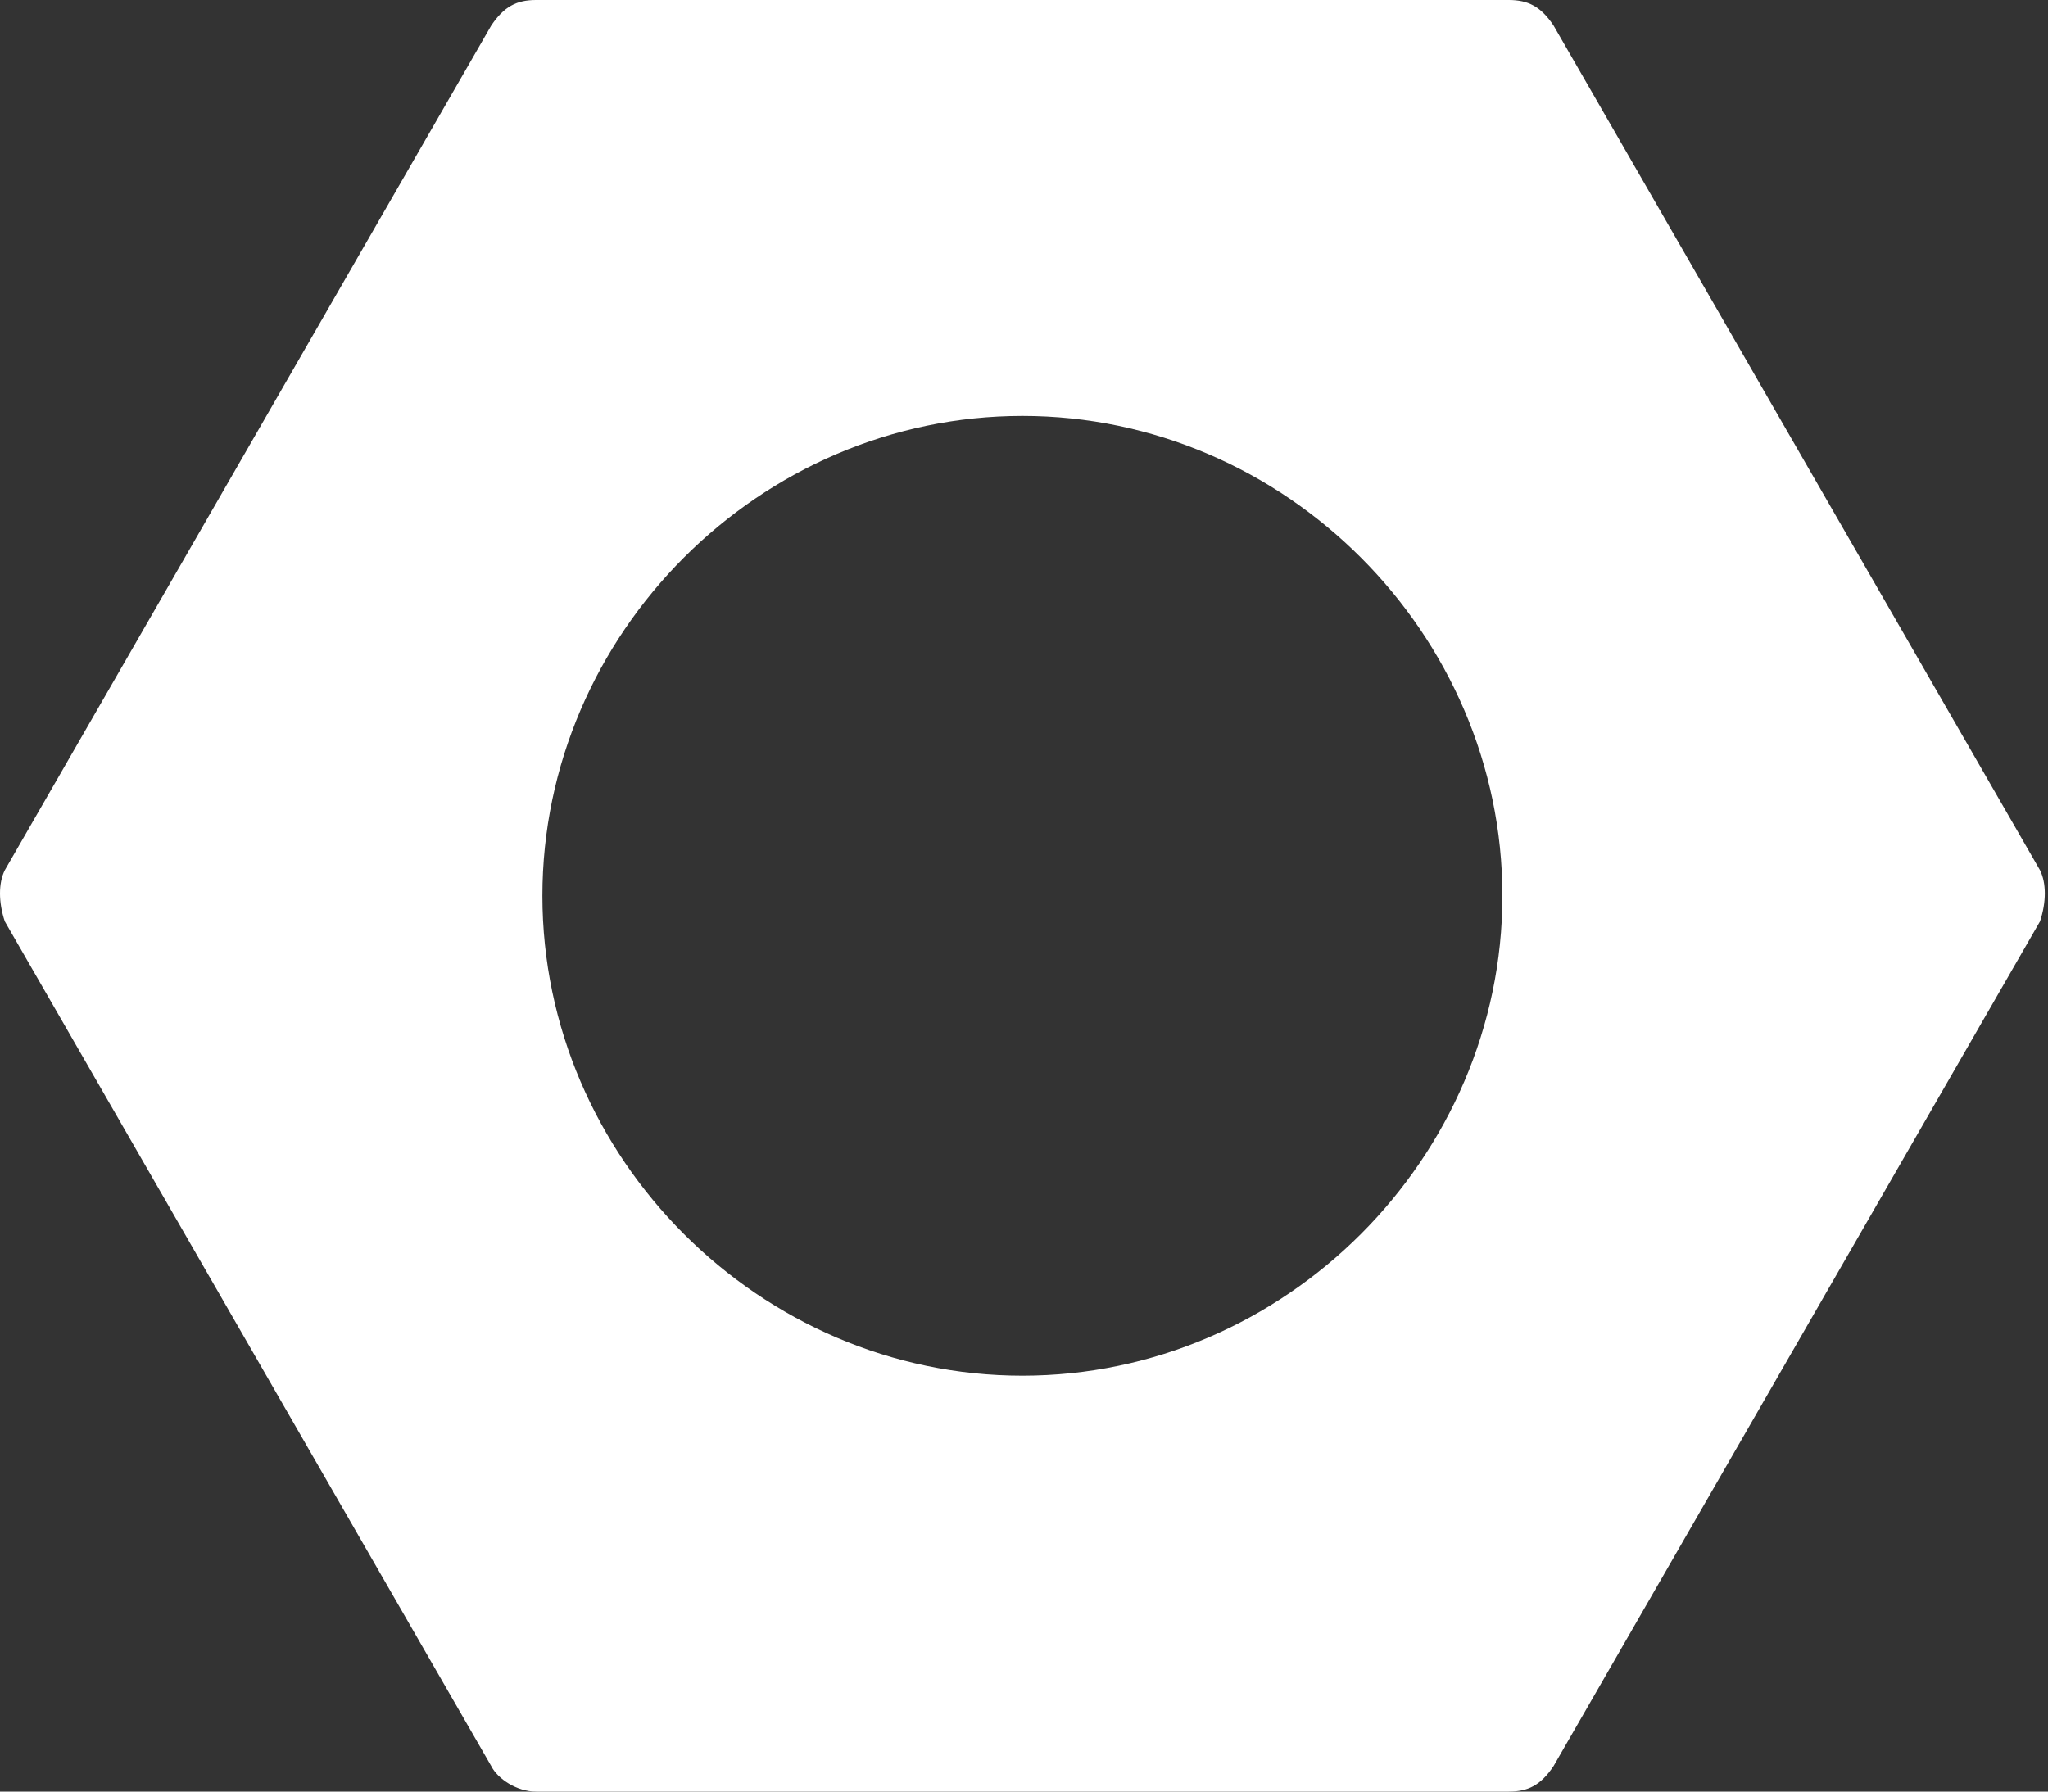 <svg width="32" height="28" viewBox="0 0 32 28" fill="none" xmlns="http://www.w3.org/2000/svg">
<rect x="0" y="0" width="32" height="28" fill="#333333" stroke="none"/>
<path d="M31.875 13.6L24.275 0.4C24.075 0.1 23.875 0 23.575 0H8.375C8.075 0 7.875 0.1 7.675 0.4L0.075 13.6C-0.025 13.8 -0.025 14.1 0.075 14.4L7.675 27.6C7.775 27.8 8.075 28 8.375 28H23.575C23.875 28 24.075 27.9 24.275 27.6L31.875 14.4C31.975 14.1 31.975 13.8 31.875 13.6ZM15.975 21.5C11.875 21.5 8.475 18.1 8.475 14C8.475 9.9 11.875 6.5 15.975 6.5C20.075 6.5 23.475 9.9 23.475 14C23.475 18.1 20.075 21.5 15.975 21.5Z" fill="white"/>
</svg>
